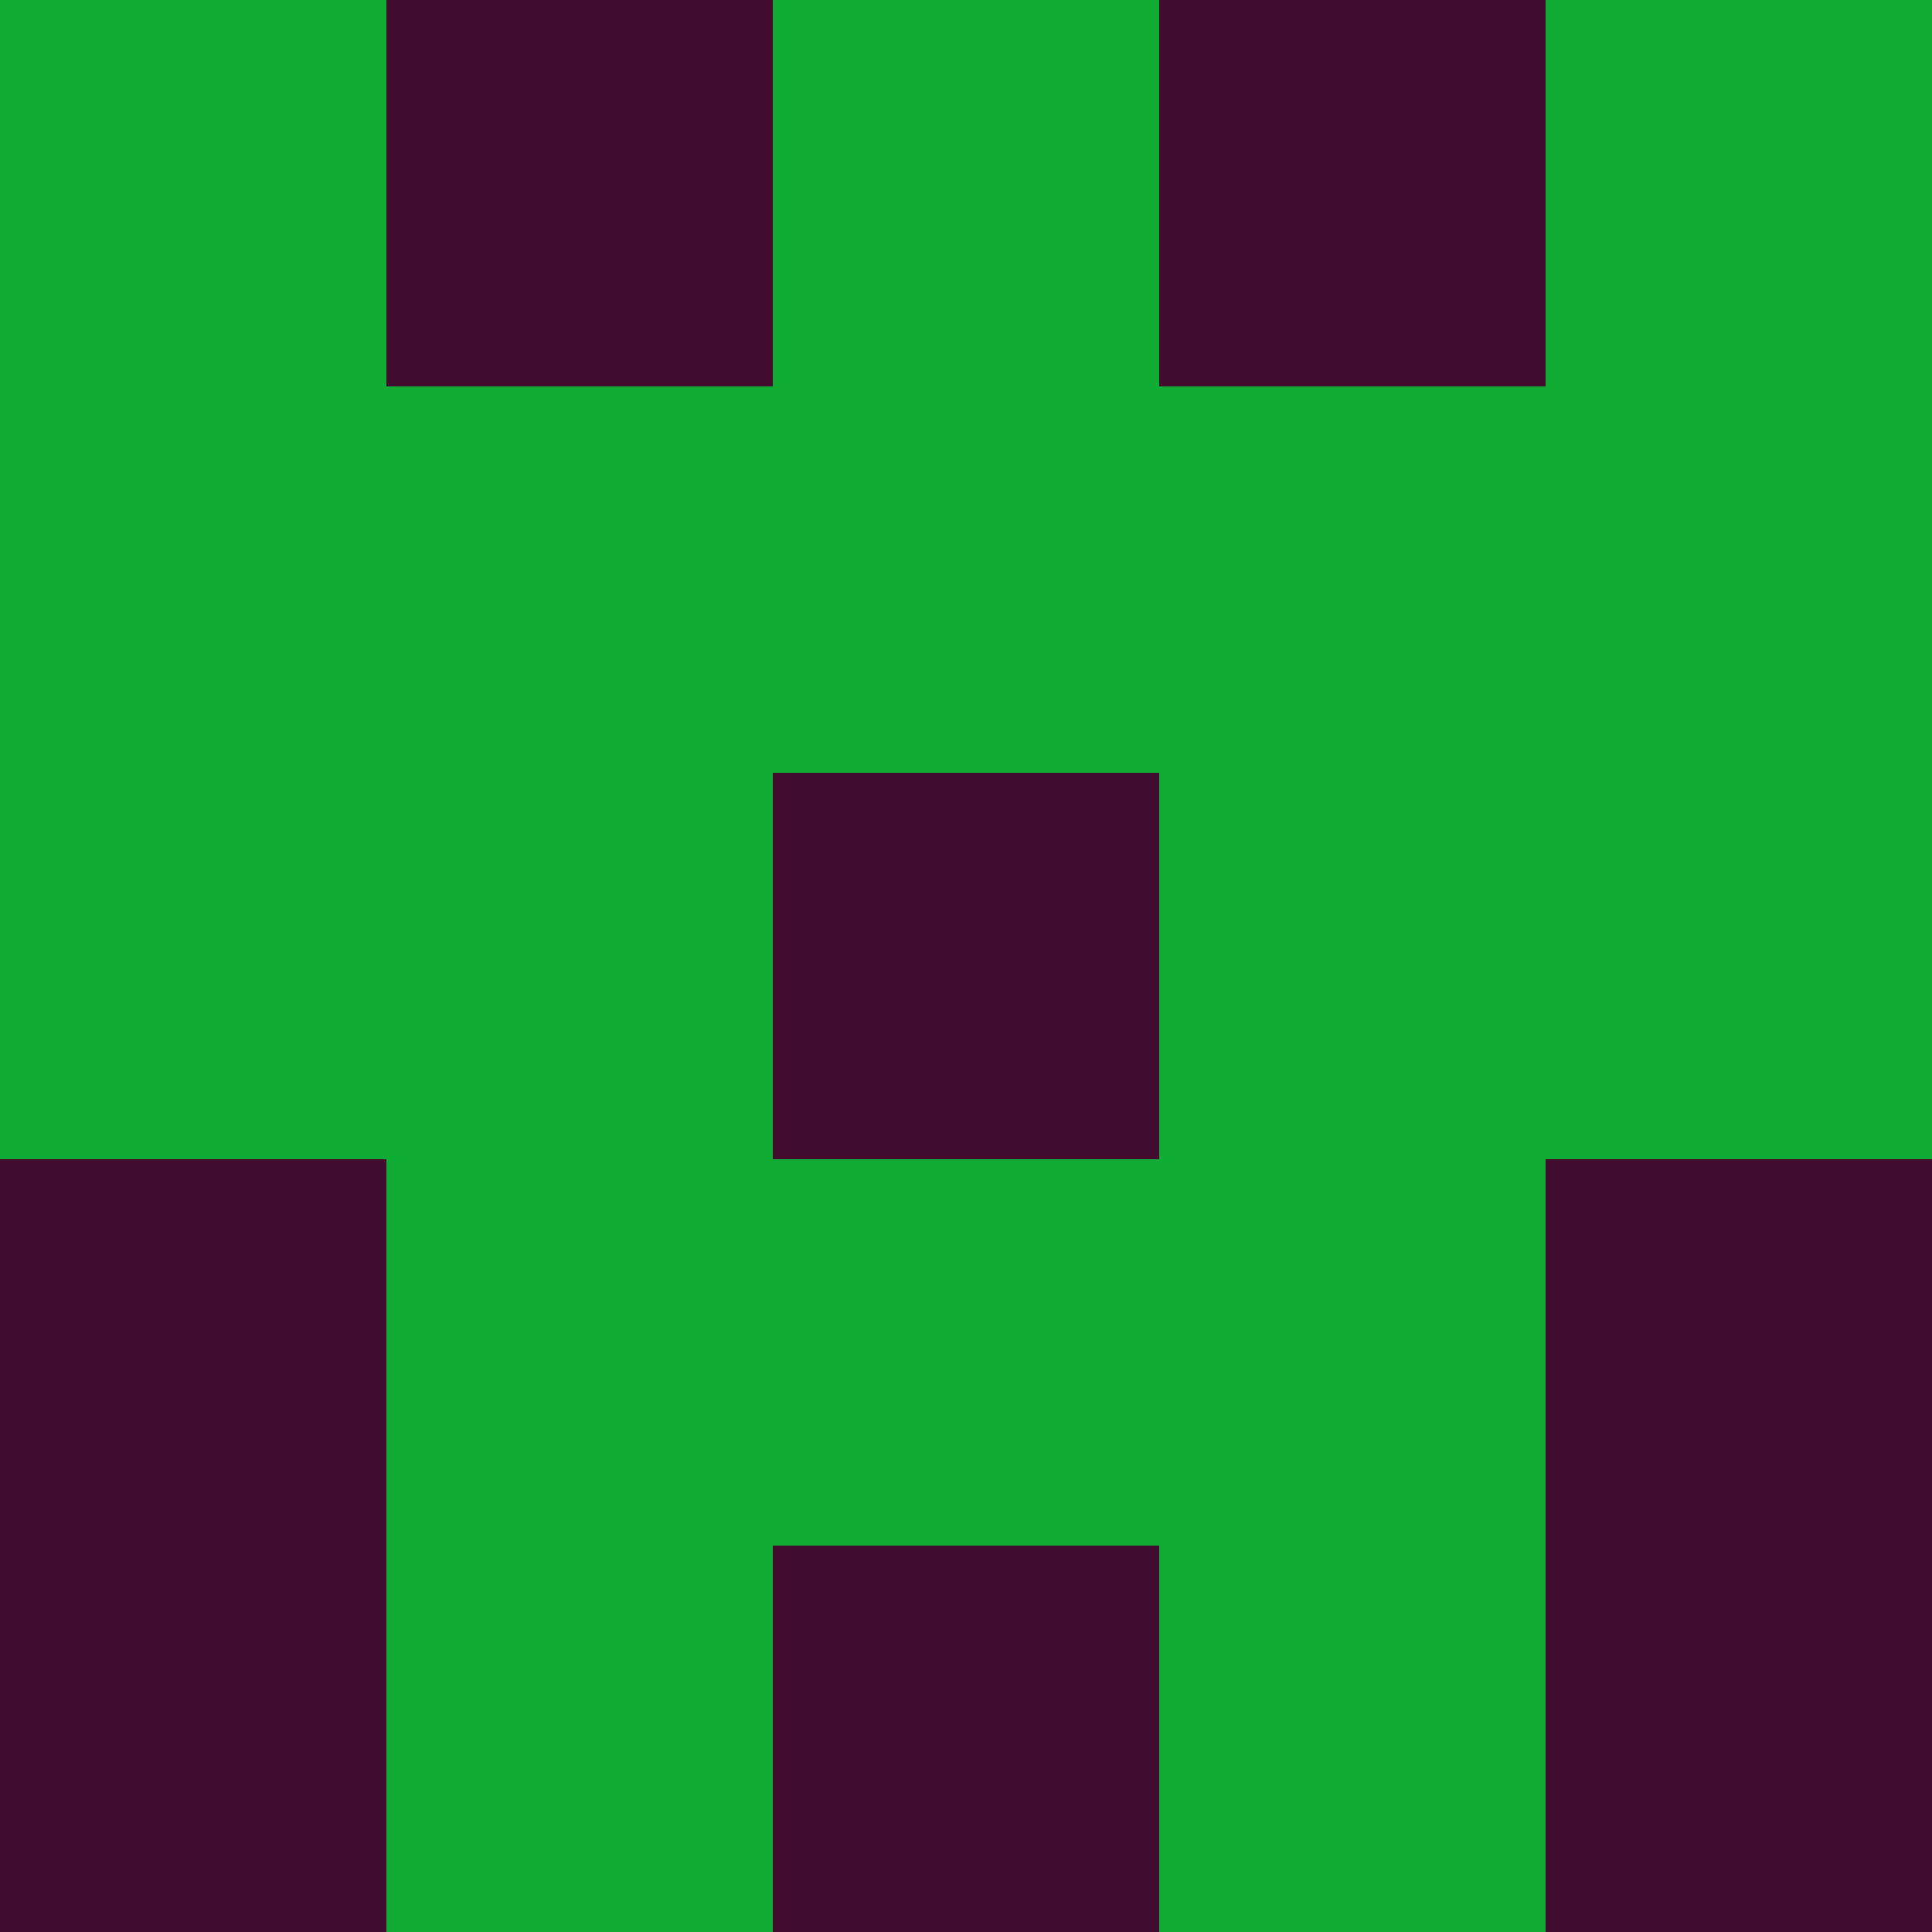 <?xml version="1.0" encoding="utf-8"?>
<!DOCTYPE svg PUBLIC "-//W3C//DTD SVG 20010904//EN"
        "http://www.w3.org/TR/2001/REC-SVG-20010904/DTD/svg10.dtd">

<svg width="400" height="400" viewBox="0 0 5 5"
    xmlns="http://www.w3.org/2000/svg"
    xmlns:xlink="http://www.w3.org/1999/xlink">
            <rect x="0" y="0" width="1" height="1" fill="#0FAB35" />
        <rect x="0" y="1" width="1" height="1" fill="#0FAB35" />
        <rect x="0" y="2" width="1" height="1" fill="#0FAB35" />
        <rect x="0" y="3" width="1" height="1" fill="#430D31" />
        <rect x="0" y="4" width="1" height="1" fill="#430D31" />
                <rect x="1" y="0" width="1" height="1" fill="#430D31" />
        <rect x="1" y="1" width="1" height="1" fill="#0FAB35" />
        <rect x="1" y="2" width="1" height="1" fill="#0FAB35" />
        <rect x="1" y="3" width="1" height="1" fill="#0FAB35" />
        <rect x="1" y="4" width="1" height="1" fill="#0FAB35" />
                <rect x="2" y="0" width="1" height="1" fill="#0FAB35" />
        <rect x="2" y="1" width="1" height="1" fill="#0FAB35" />
        <rect x="2" y="2" width="1" height="1" fill="#430D31" />
        <rect x="2" y="3" width="1" height="1" fill="#0FAB35" />
        <rect x="2" y="4" width="1" height="1" fill="#430D31" />
                <rect x="3" y="0" width="1" height="1" fill="#430D31" />
        <rect x="3" y="1" width="1" height="1" fill="#0FAB35" />
        <rect x="3" y="2" width="1" height="1" fill="#0FAB35" />
        <rect x="3" y="3" width="1" height="1" fill="#0FAB35" />
        <rect x="3" y="4" width="1" height="1" fill="#0FAB35" />
                <rect x="4" y="0" width="1" height="1" fill="#0FAB35" />
        <rect x="4" y="1" width="1" height="1" fill="#0FAB35" />
        <rect x="4" y="2" width="1" height="1" fill="#0FAB35" />
        <rect x="4" y="3" width="1" height="1" fill="#430D31" />
        <rect x="4" y="4" width="1" height="1" fill="#430D31" />
        
</svg>


